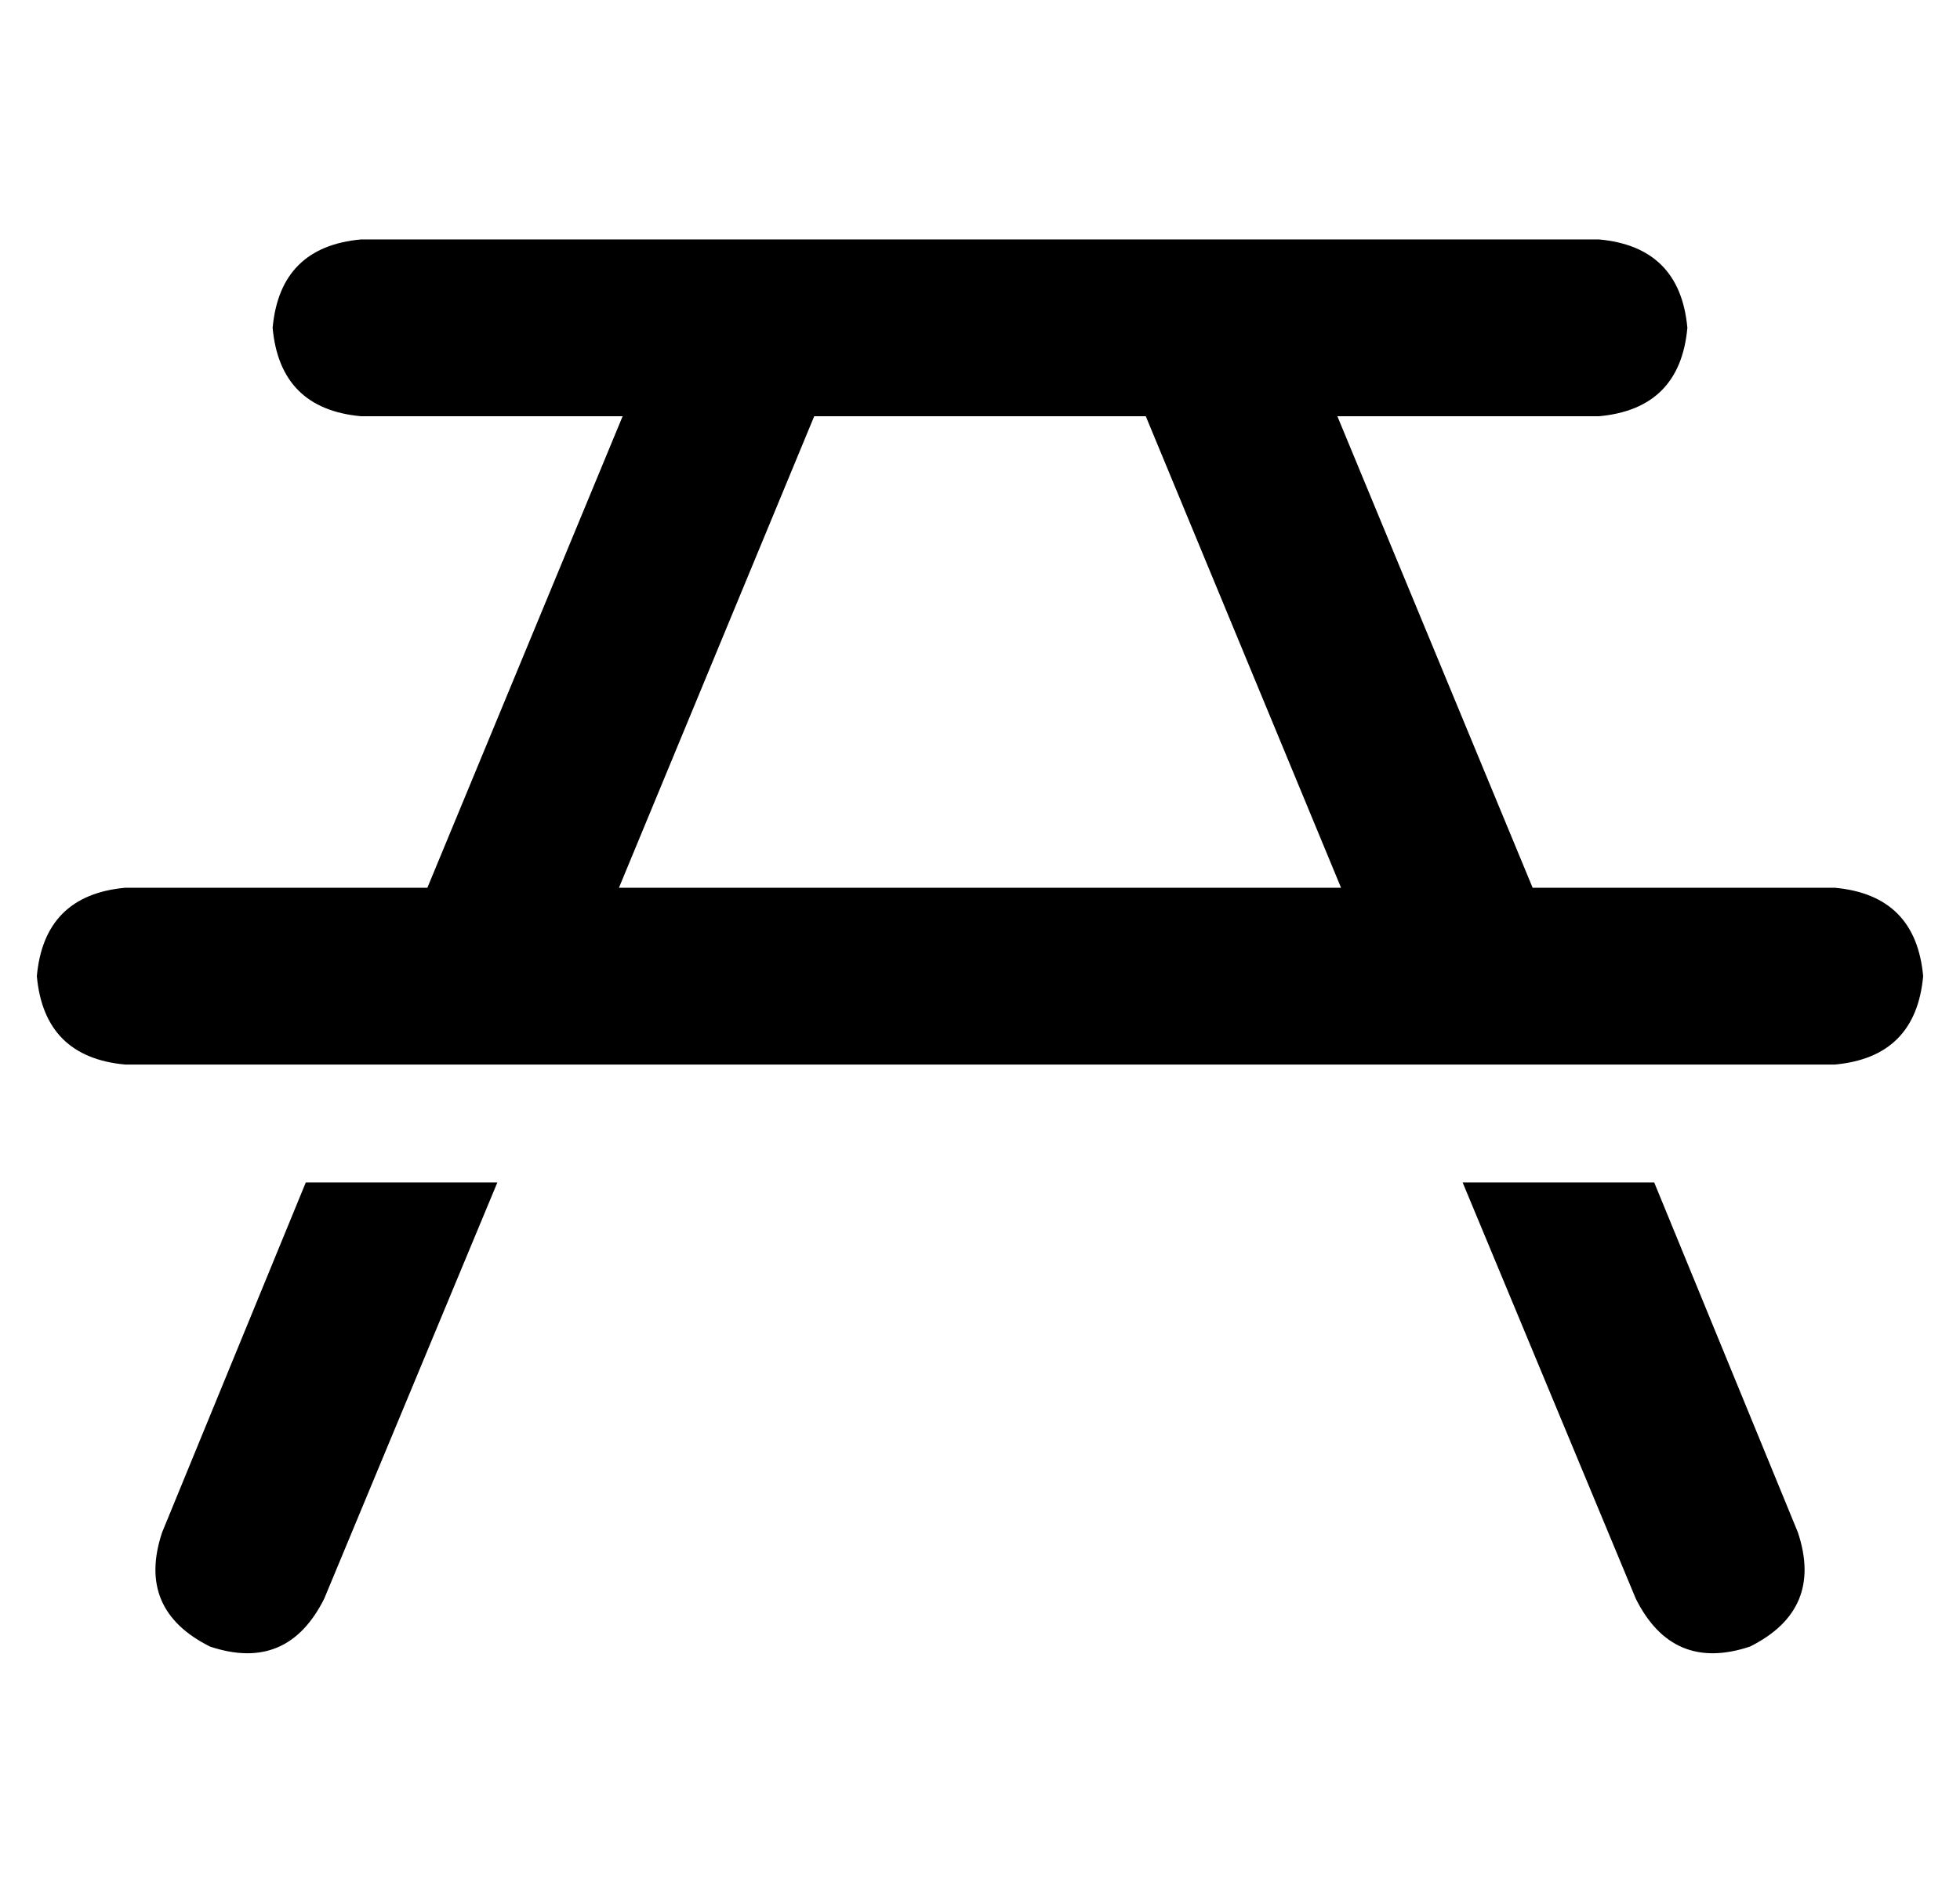 <?xml version="1.0" standalone="no"?>
<!DOCTYPE svg PUBLIC "-//W3C//DTD SVG 1.1//EN" "http://www.w3.org/Graphics/SVG/1.1/DTD/svg11.dtd" >
<svg xmlns="http://www.w3.org/2000/svg" xmlns:xlink="http://www.w3.org/1999/xlink" version="1.1" viewBox="-10 -40 532 512">
   <path fill="currentColor"
d="M88 25q-22 2 -24 24q2 22 24 24h71v0l-53 128v0h-82v0q-22 2 -24 24q2 22 24 24h62h402q22 -2 24 -24q-2 -22 -24 -24h-82v0l-53 -128v0h71v0q22 -2 24 -24q-2 -22 -24 -24h-336v0zM439 281h-52h52h-52l47 113v0q10 20 31 13q20 -10 13 -31l-39 -95v0zM125 281h-52h52
h-52l-39 95v0q-7 21 13 31q21 7 31 -13l47 -113v0zM158 201l53 -128l-53 128l53 -128h90v0l53 128v0h-196v0z" />
</svg>
